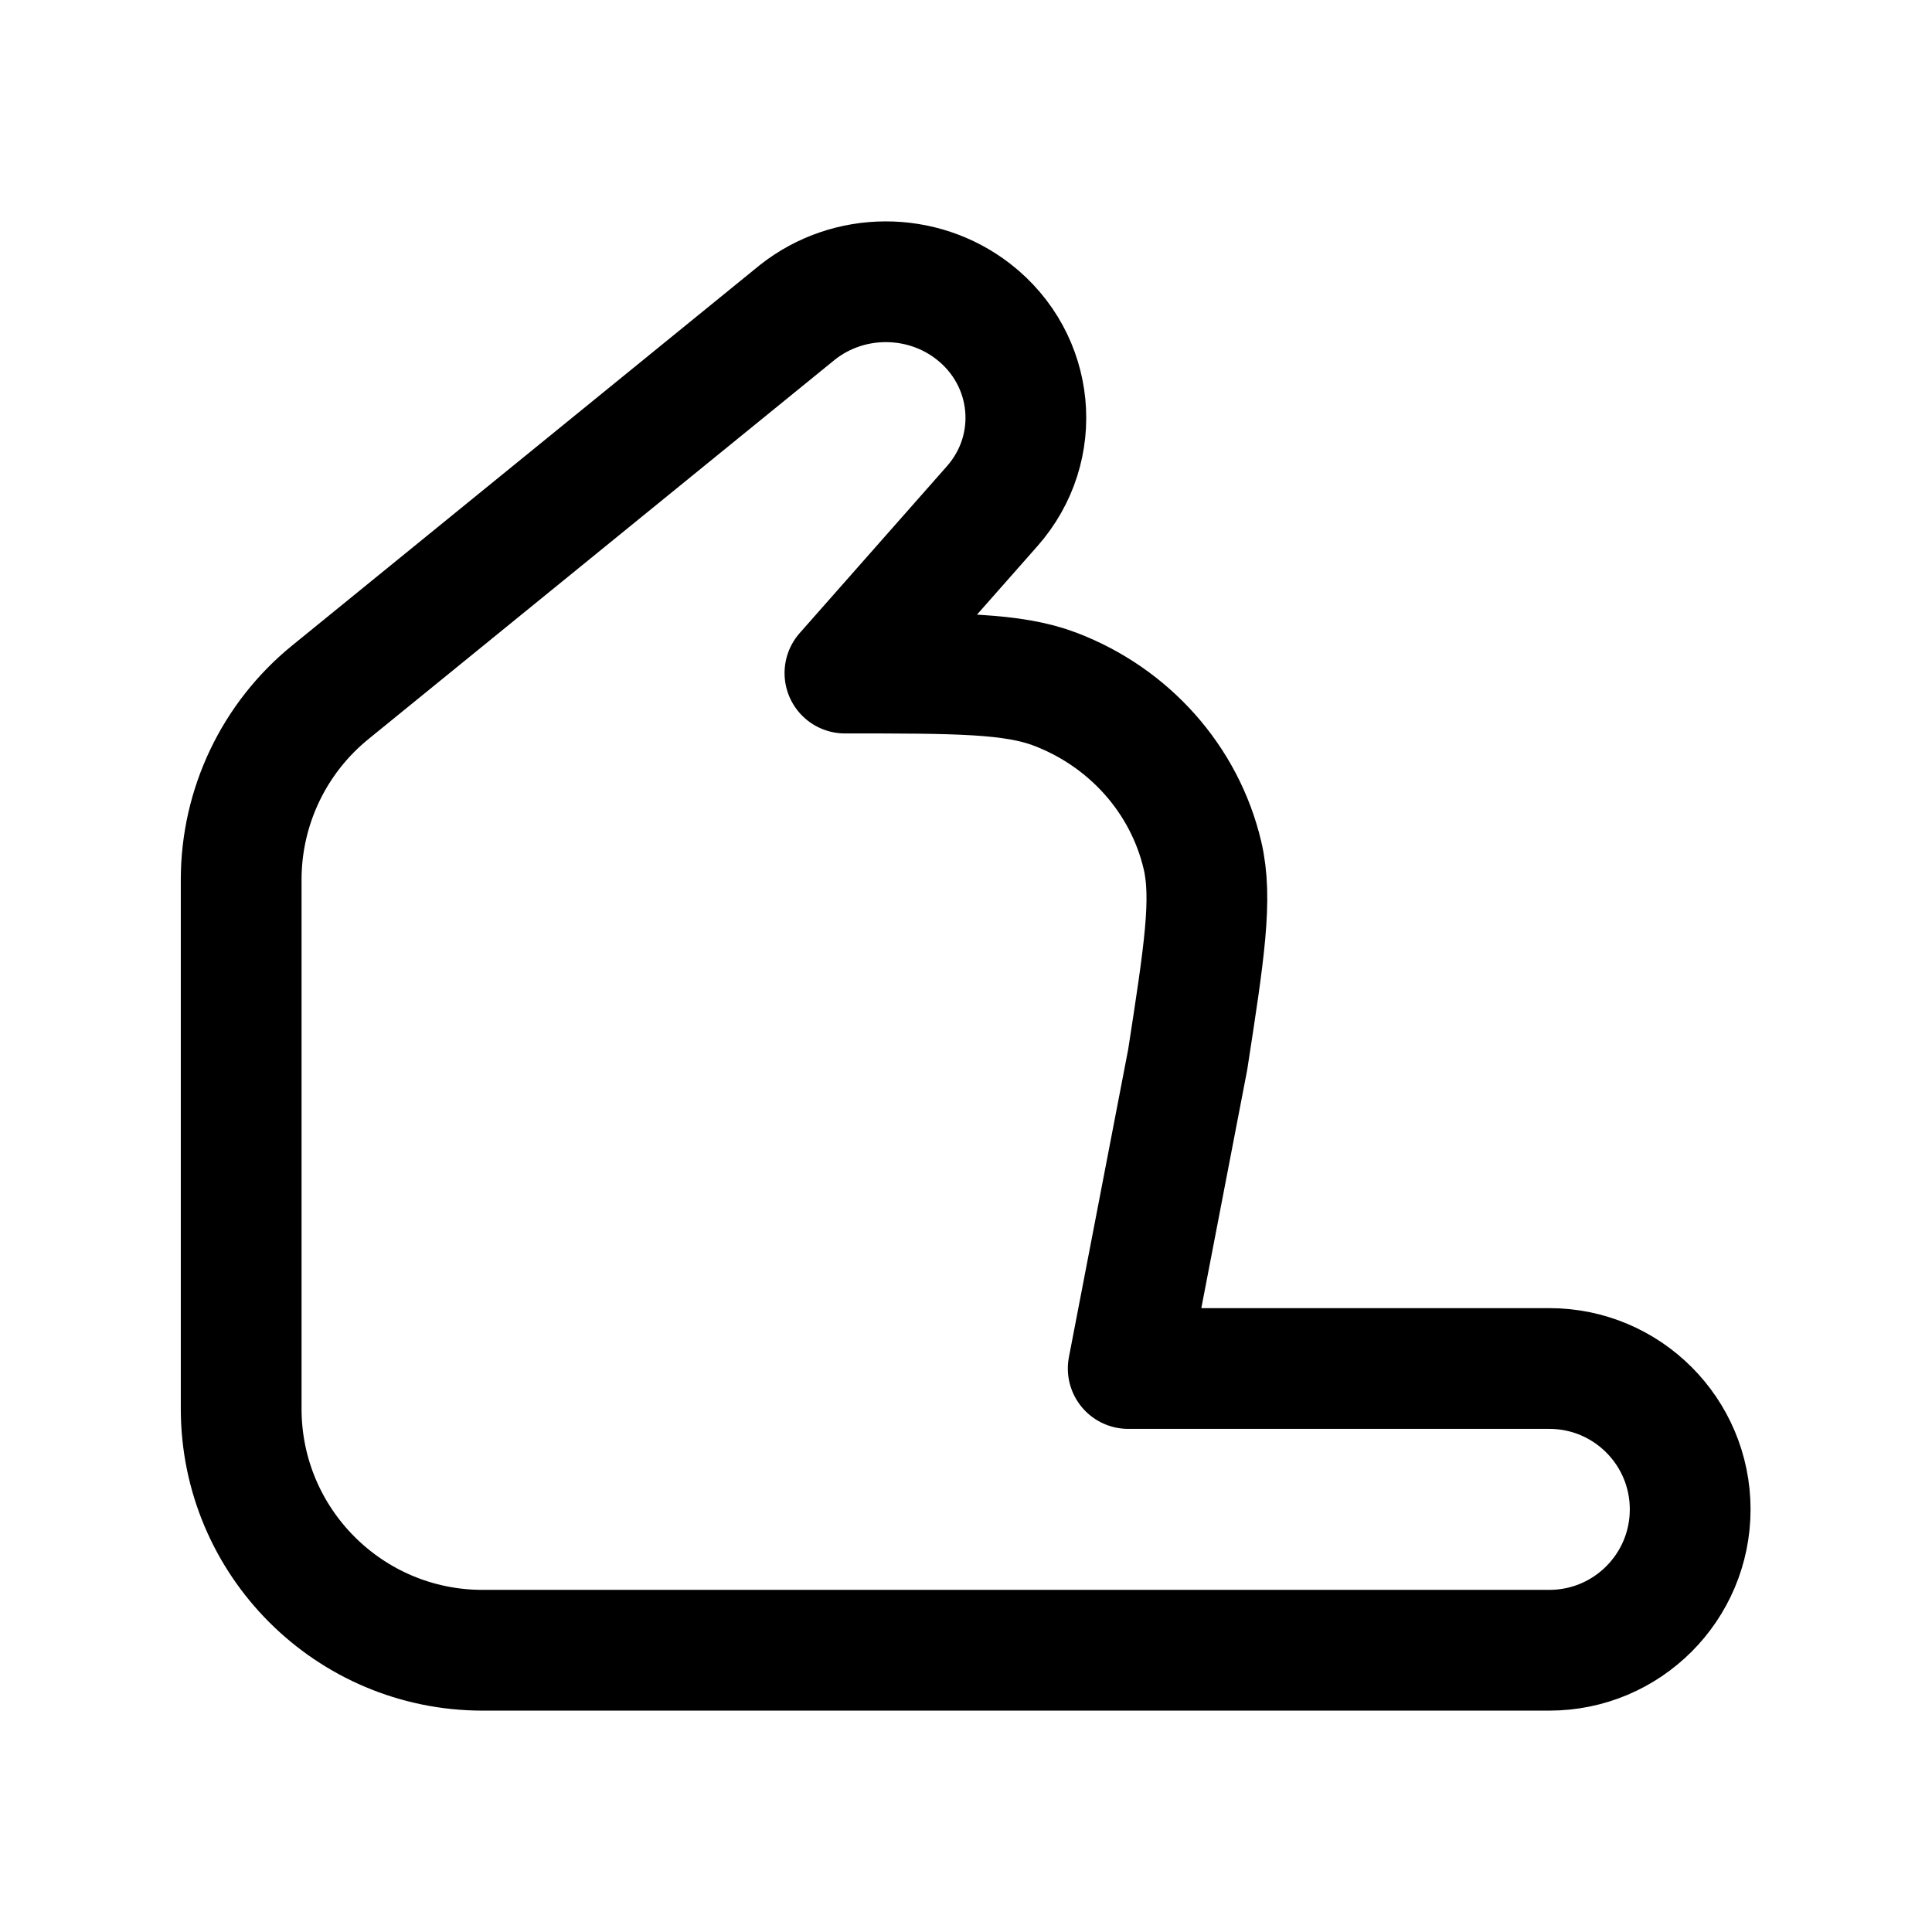 <svg width="24" height="24" viewBox="0 0 24 24" fill="none" xmlns="http://www.w3.org/2000/svg">
    <path d="M12.325 6.288L10.496 8.361C11.886 8.361 12.581 8.361 13.109 8.562C14.031 8.914 14.715 9.685 14.937 10.623C15.064 11.161 14.96 11.828 14.754 13.163L14.015 17H19.246C20.213 17 20.996 17.784 20.996 18.75C20.996 19.716 20.213 20.5 19.246 20.5H5.996C4.339 20.5 2.996 19.157 2.996 17.5V10.927C2.996 10.024 3.403 9.169 4.103 8.6L9.908 3.878C10.543 3.377 11.452 3.374 12.091 3.87C12.859 4.467 12.965 5.563 12.325 6.288Z" stroke="currentColor" stroke-width="1.5" stroke-linecap="round" stroke-linejoin="round"/>
</svg>
